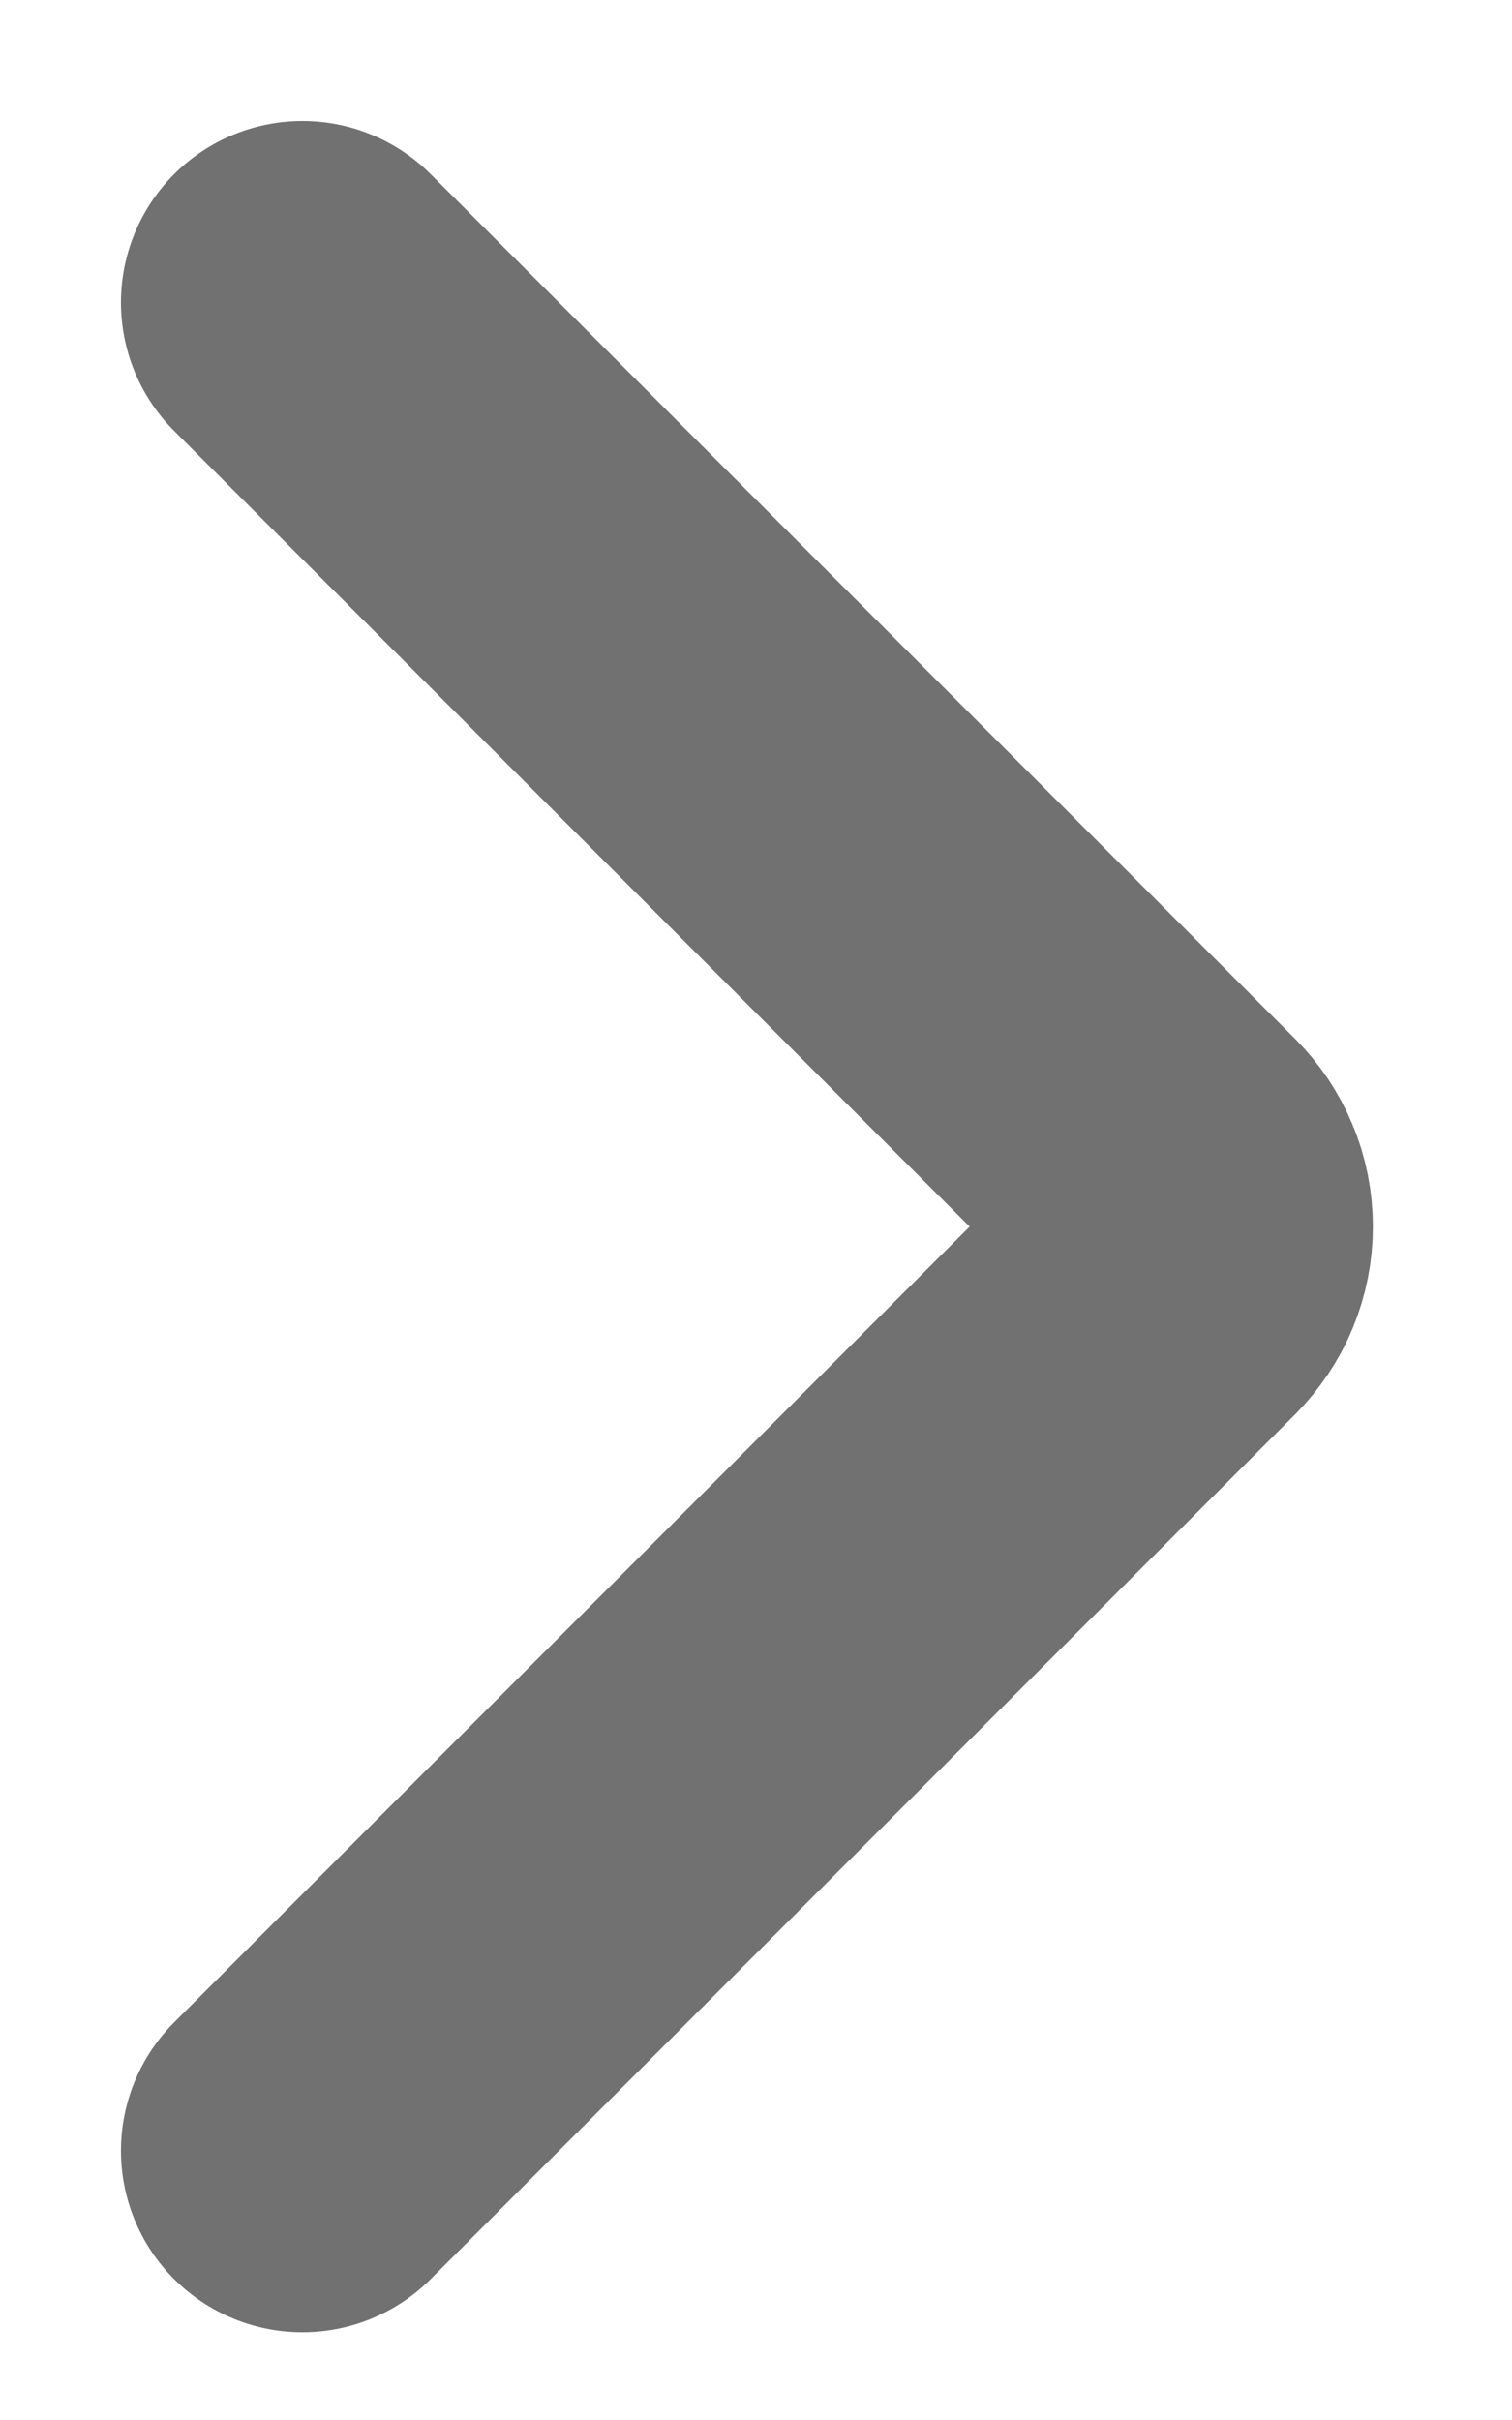 <svg width="5" height="8" viewBox="0 0 5 8" fill="none" xmlns="http://www.w3.org/2000/svg">
<path d="M1 7.11L3.859 4.251C3.884 4.225 3.905 4.195 3.919 4.161C3.933 4.127 3.94 4.091 3.94 4.055C3.94 4.018 3.933 3.982 3.919 3.949C3.905 3.915 3.884 3.884 3.859 3.859L1 1" stroke="#717171" stroke-width="1.2" stroke-linecap="round" stroke-linejoin="round"/>
</svg>
